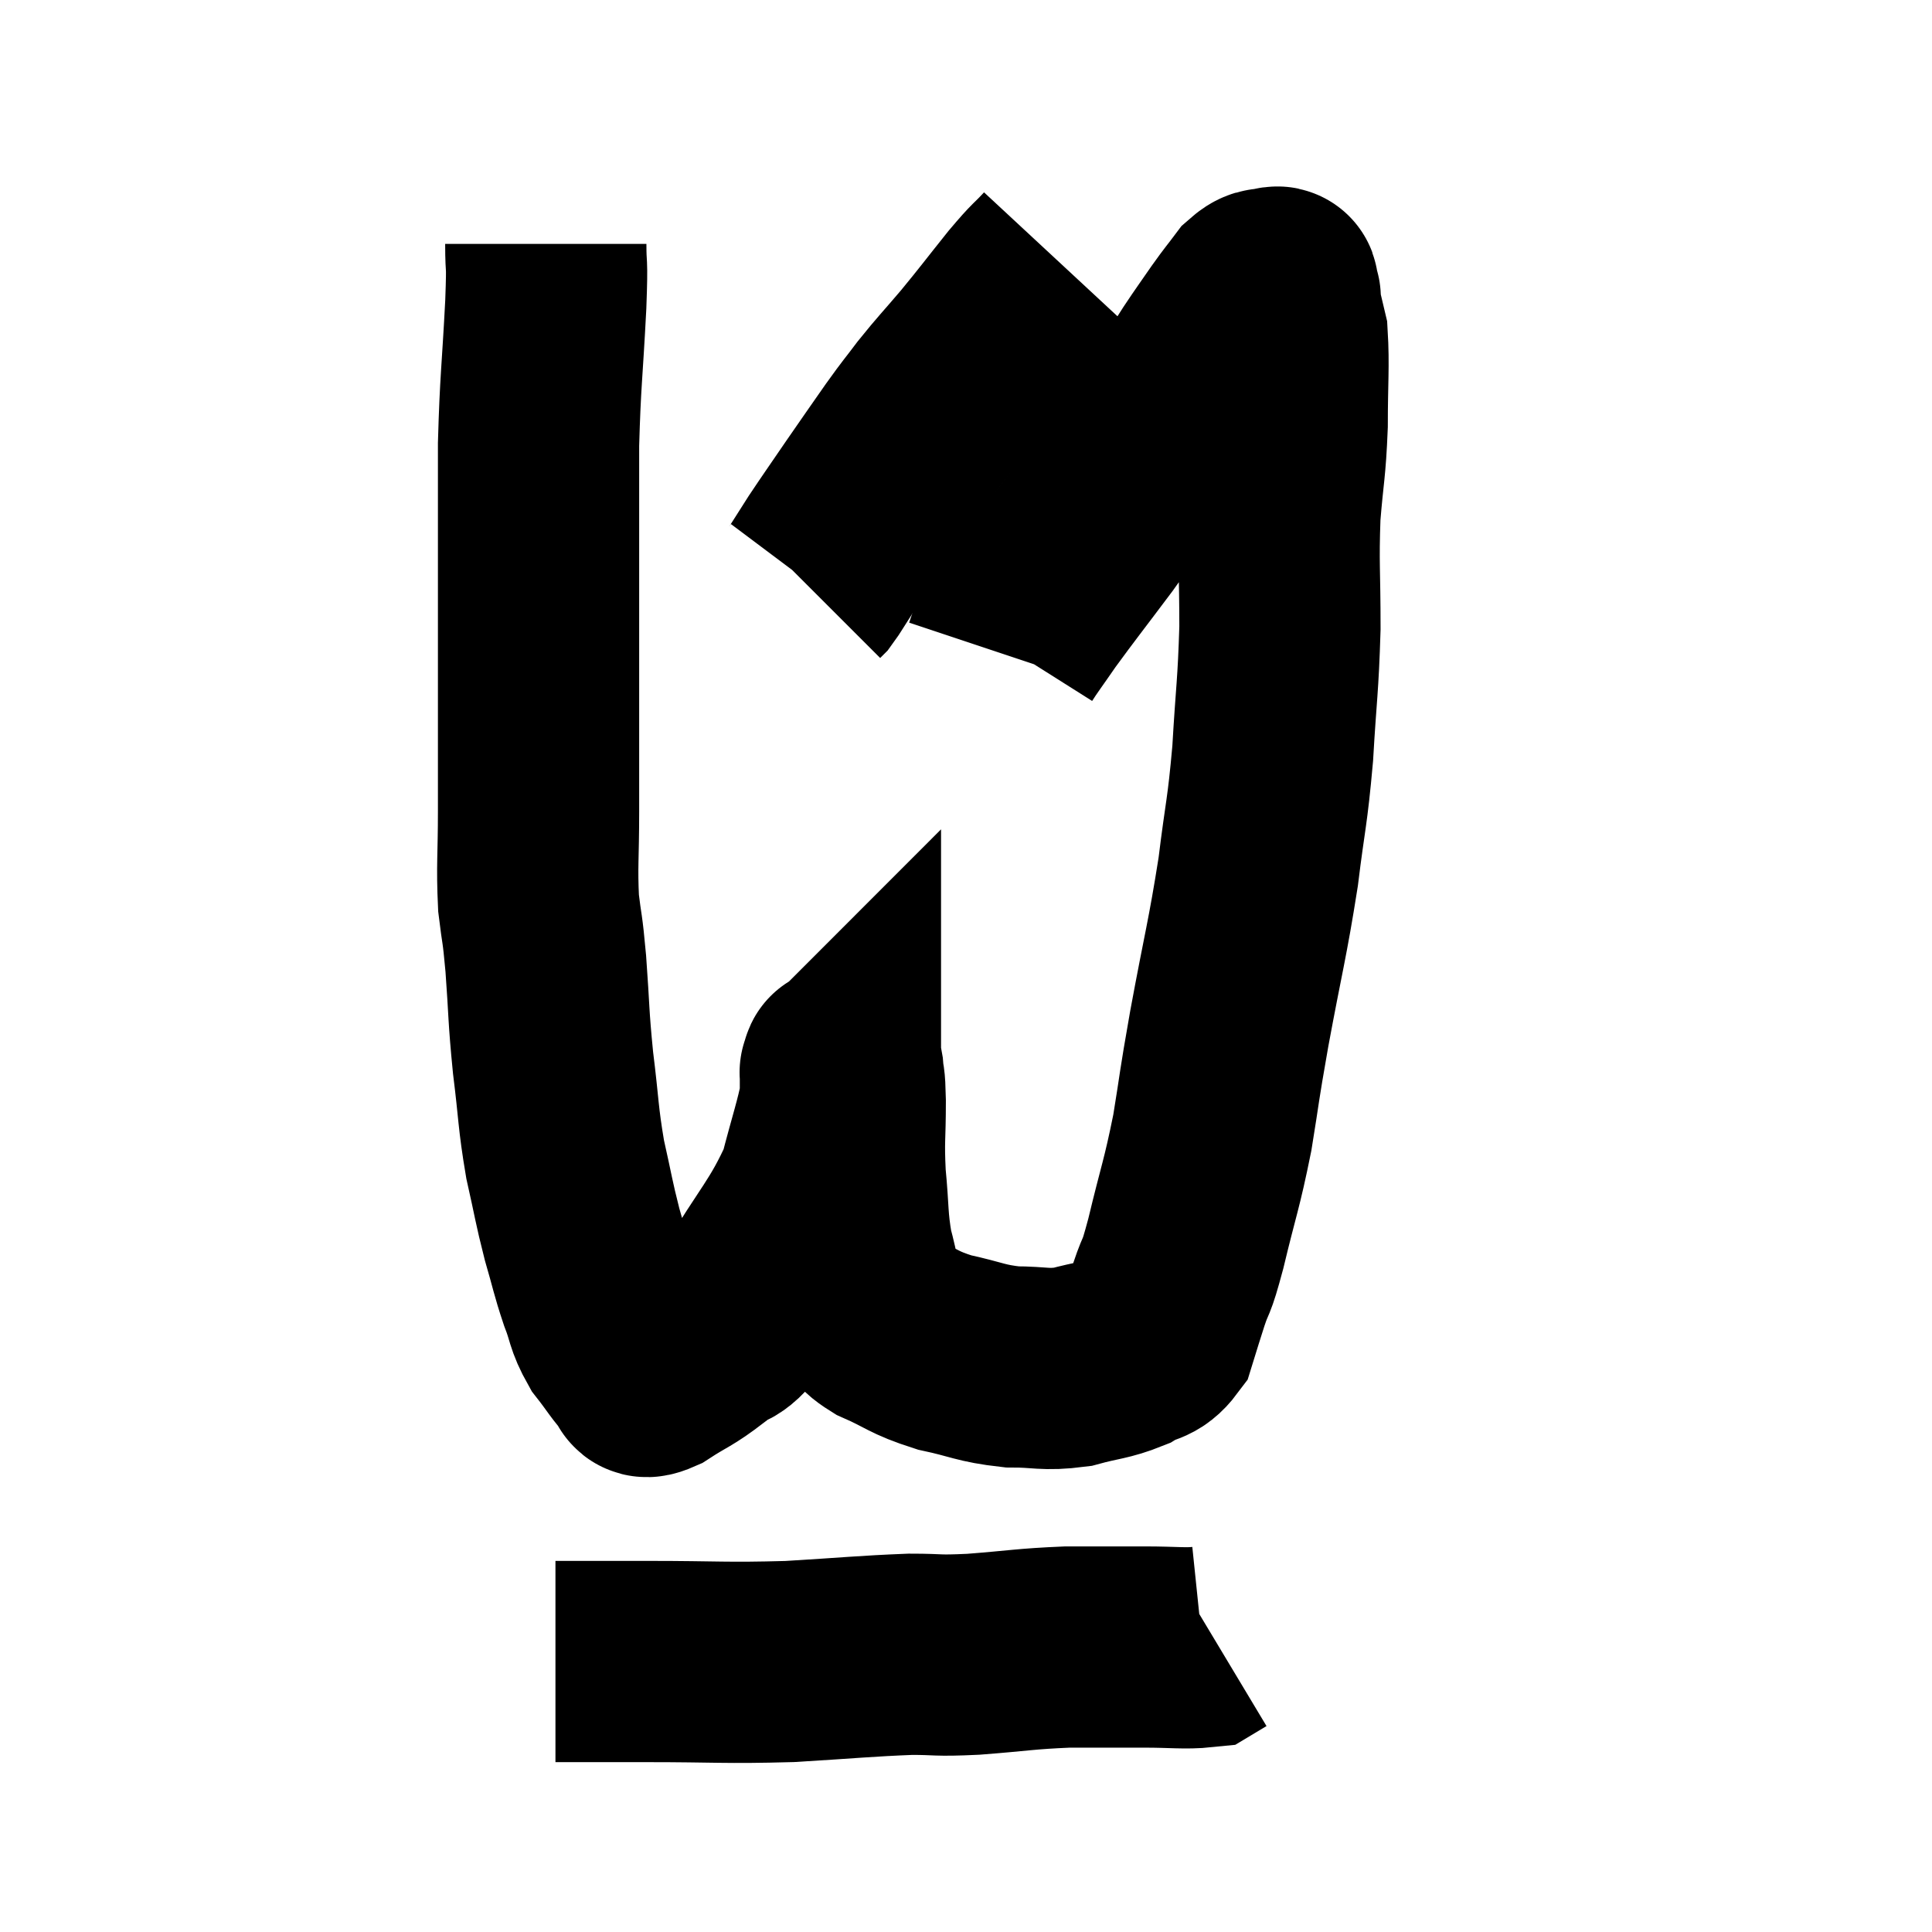 <svg width="48" height="48" viewBox="0 0 48 48" xmlns="http://www.w3.org/2000/svg"><path d="M 13.56 6.06 C 13.56 6.81, 13.605 6.315, 13.56 7.56 C 13.47 9.3, 13.425 9.435, 13.38 11.04 C 13.38 12.51, 13.38 12.345, 13.38 13.98 C 13.38 15.78, 13.38 16.035, 13.38 17.58 C 13.38 18.87, 13.38 18.945, 13.38 20.16 C 13.38 21.3, 13.335 21.495, 13.38 22.44 C 13.47 23.19, 13.47 22.95, 13.56 23.94 C 13.65 25.17, 13.62 25.185, 13.74 26.4 C 13.89 27.6, 13.86 27.735, 14.04 28.8 C 14.25 29.73, 14.25 29.835, 14.46 30.66 C 14.67 31.38, 14.67 31.47, 14.88 32.1 C 15.09 32.64, 15.03 32.7, 15.3 33.18 C 15.63 33.6, 15.72 33.78, 15.96 34.02 C 16.11 34.08, 15.885 34.305, 16.26 34.14 C 16.86 33.75, 16.875 33.81, 17.46 33.36 C 18.03 32.85, 17.88 33.33, 18.6 32.34 C 19.47 30.87, 19.77 30.66, 20.34 29.4 C 20.61 28.35, 20.745 27.99, 20.88 27.3 C 20.88 26.97, 20.88 26.805, 20.88 26.64 C 20.88 26.64, 20.865 26.655, 20.88 26.64 C 20.91 26.61, 20.91 26.4, 20.94 26.58 C 20.97 26.97, 20.985 26.7, 21 27.36 C 21 28.29, 20.955 28.29, 21 29.22 C 21.09 30.15, 21.045 30.285, 21.18 31.08 C 21.36 31.74, 21.345 31.935, 21.54 32.4 C 21.75 32.67, 21.48 32.64, 21.96 32.94 C 22.71 33.27, 22.665 33.345, 23.46 33.6 C 24.3 33.78, 24.345 33.87, 25.14 33.96 C 25.89 33.96, 25.935 34.05, 26.64 33.96 C 27.3 33.78, 27.435 33.81, 27.96 33.6 C 28.35 33.36, 28.47 33.48, 28.74 33.12 C 28.89 32.64, 28.86 32.715, 29.04 32.16 C 29.25 31.53, 29.19 31.905, 29.46 30.9 C 29.79 29.52, 29.85 29.475, 30.12 28.14 C 30.33 26.85, 30.255 27.18, 30.54 25.56 C 30.9 23.61, 30.99 23.37, 31.26 21.66 C 31.44 20.19, 31.485 20.235, 31.62 18.72 C 31.71 17.16, 31.755 17.085, 31.8 15.6 C 31.8 14.19, 31.755 14.04, 31.8 12.78 C 31.89 11.67, 31.935 11.67, 31.98 10.56 C 31.98 9.45, 32.025 9.09, 31.98 8.34 C 31.89 7.95, 31.845 7.8, 31.8 7.56 C 31.8 7.47, 31.8 7.425, 31.8 7.38 C 31.8 7.38, 31.8 7.38, 31.8 7.38 C 31.8 7.38, 31.8 7.38, 31.8 7.38 C 31.8 7.38, 31.815 7.425, 31.8 7.38 C 31.77 7.29, 31.77 7.26, 31.74 7.2 C 31.71 7.17, 31.815 7.11, 31.68 7.14 C 31.44 7.23, 31.455 7.095, 31.2 7.32 C 30.93 7.68, 30.96 7.62, 30.66 8.04 C 30.33 8.52, 30.33 8.505, 30 9 C 29.67 9.51, 29.76 9.405, 29.34 10.02 C 28.83 10.74, 28.875 10.665, 28.32 11.46 C 27.72 12.33, 27.78 12.285, 27.12 13.2 C 26.4 14.16, 26.205 14.4, 25.68 15.12 C 25.35 15.6, 25.2 15.795, 25.02 16.08 C 24.99 16.17, 24.975 16.215, 24.96 16.26 L 24.96 16.26" fill="none" stroke="black" stroke-width="5"></path><path d="M 26.28 6.48 C 25.89 6.9, 25.995 6.735, 25.5 7.32 C 24.9 8.07, 24.855 8.145, 24.3 8.82 C 23.79 9.42, 23.715 9.48, 23.28 10.02 C 22.92 10.5, 22.98 10.395, 22.56 10.98 C 22.08 11.67, 22.065 11.685, 21.6 12.36 C 21.15 13.02, 21.03 13.185, 20.7 13.68 C 20.49 14.01, 20.415 14.13, 20.28 14.34 C 20.22 14.43, 20.205 14.46, 20.16 14.52 L 20.1 14.58" fill="none" stroke="black" stroke-width="5"></path><path d="M 13.8 41.28 C 14.04 41.28, 13.71 41.28, 14.28 41.28 C 15.18 41.28, 14.745 41.28, 16.08 41.28 C 17.85 41.28, 17.985 41.325, 19.62 41.28 C 21.12 41.19, 21.48 41.145, 22.62 41.1 C 23.4 41.1, 23.205 41.145, 24.18 41.1 C 25.35 41.01, 25.455 40.965, 26.52 40.92 C 27.48 40.92, 27.6 40.92, 28.44 40.92 C 29.16 40.92, 29.445 40.965, 29.88 40.92 C 30.03 40.83, 30.105 40.785, 30.18 40.74 L 30.18 40.74" fill="none" stroke="black" stroke-width="5"></path></svg>